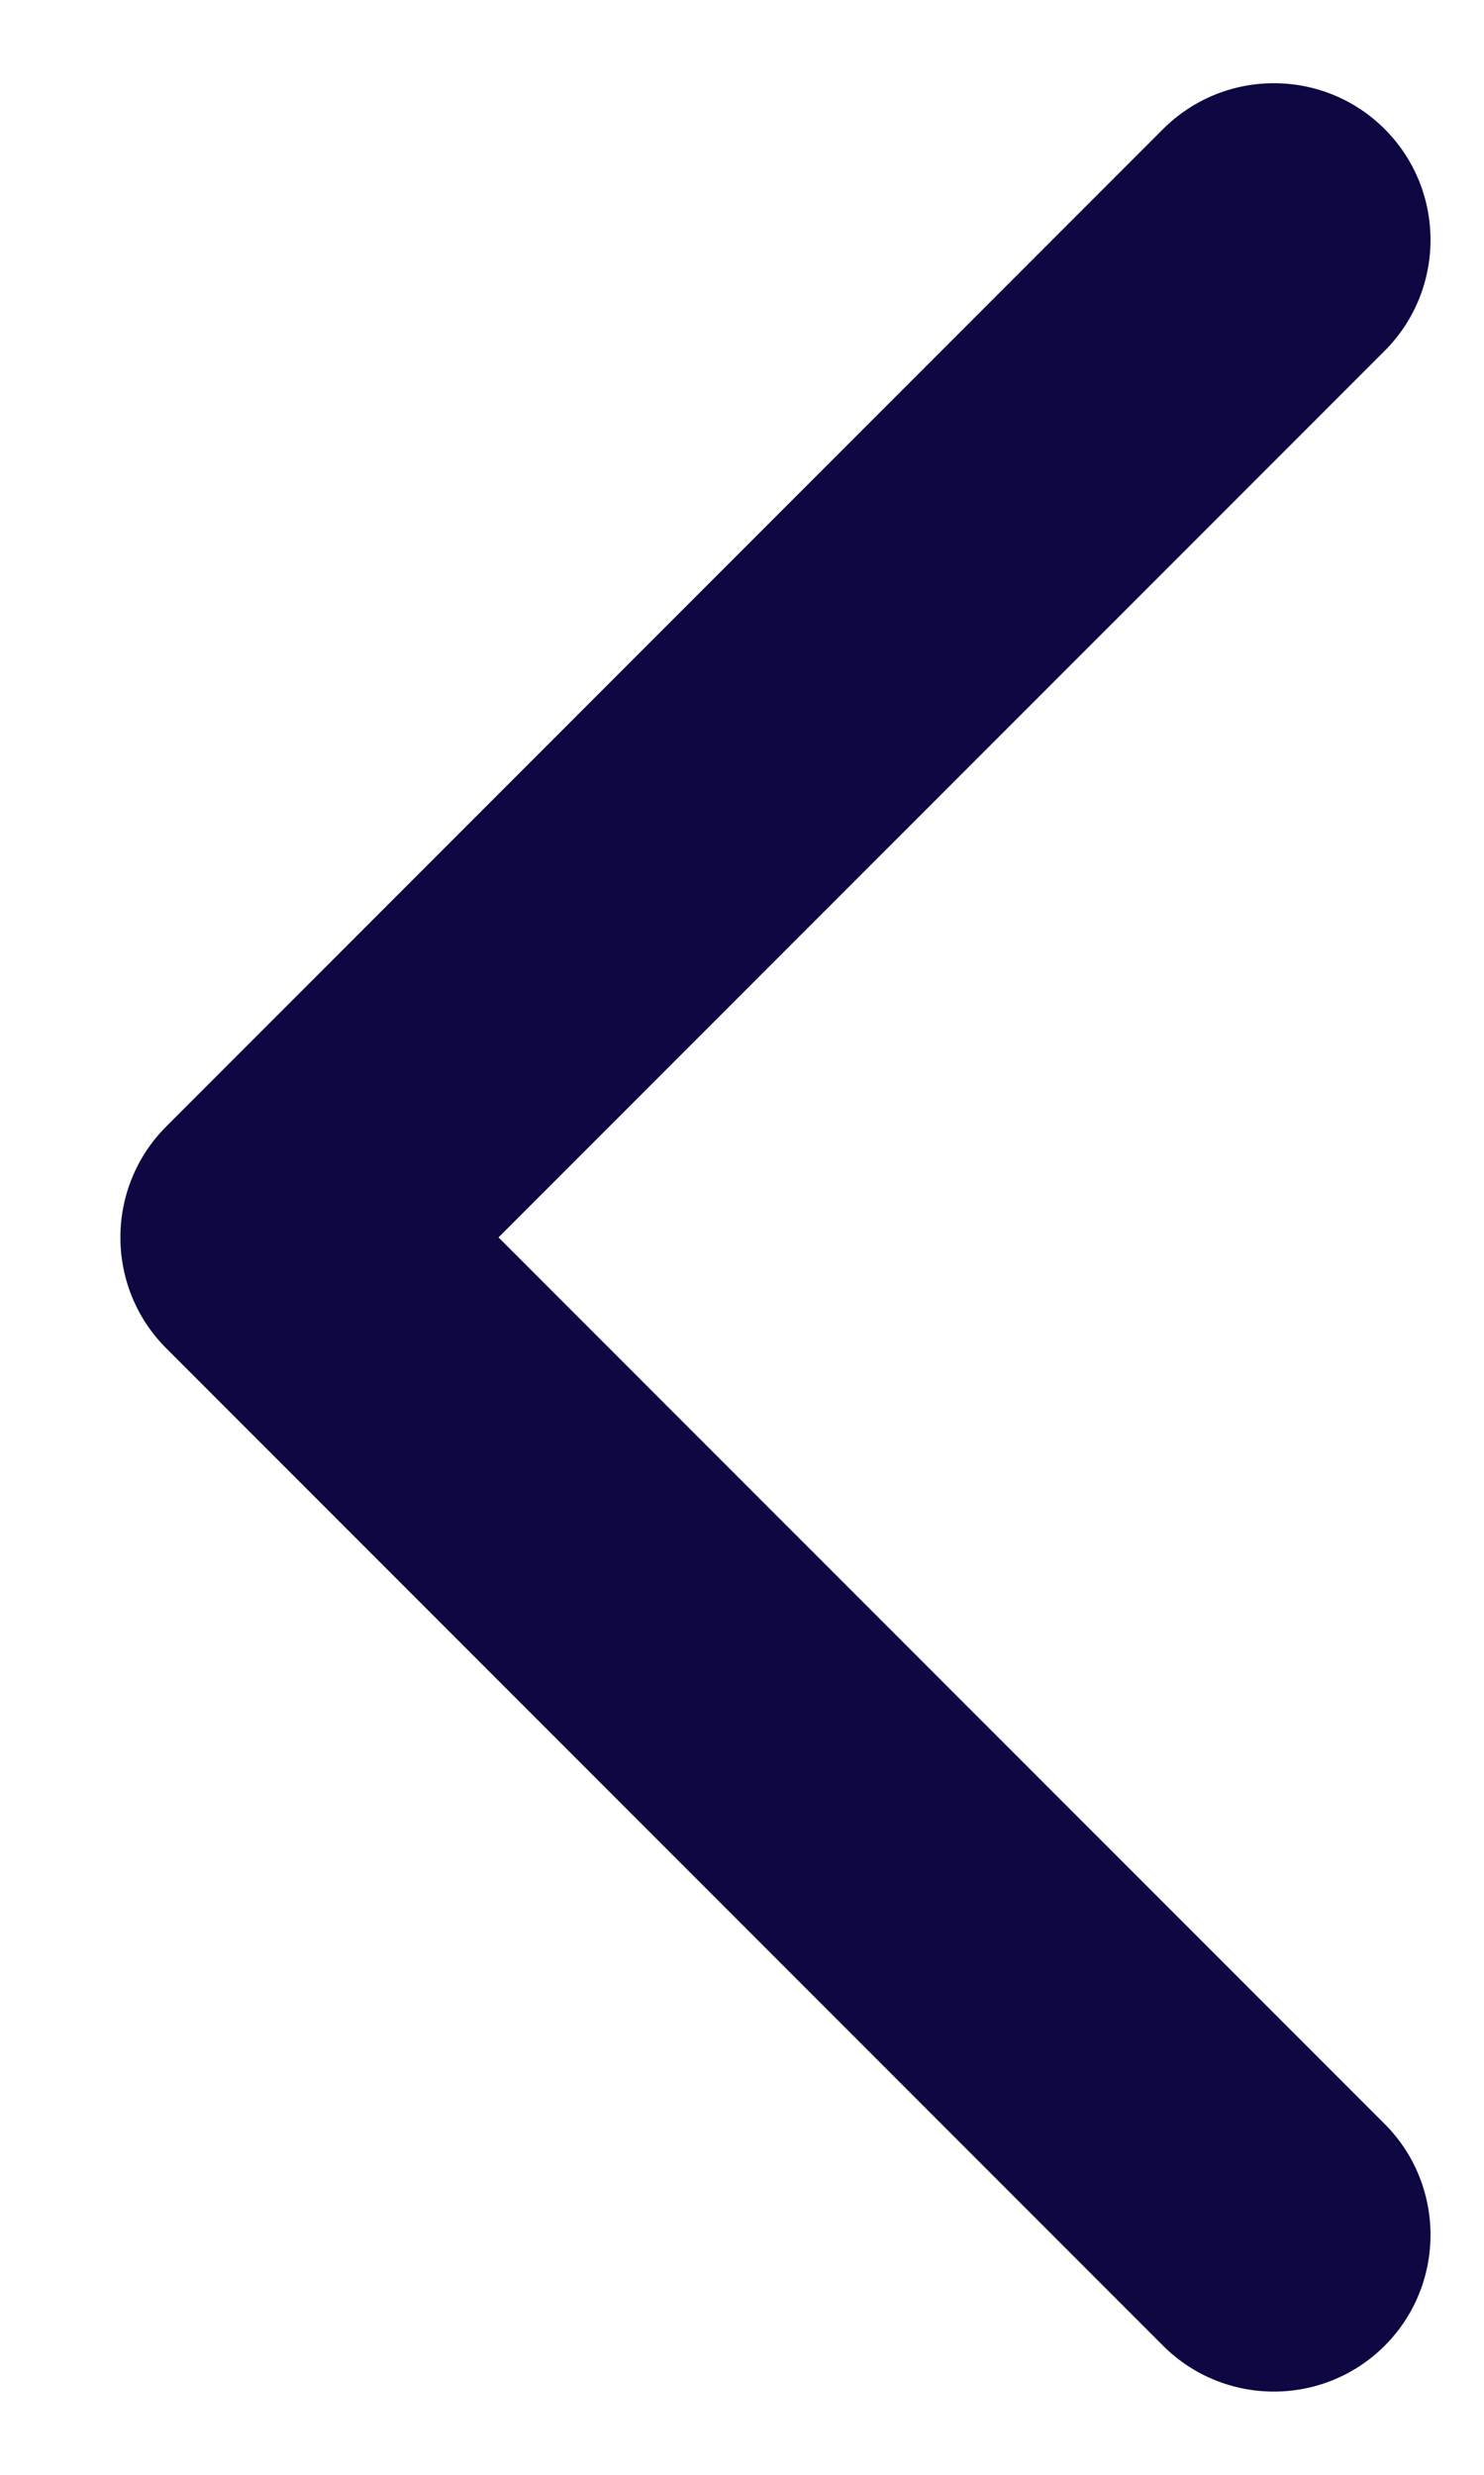 <svg width="12" height="20" viewBox="0 0 12 20" fill="none" xmlns="http://www.w3.org/2000/svg">
<path d="M1.344 9.104C0.85 9.599 0.85 10.401 1.344 10.896L9.405 18.957C9.9 19.451 10.702 19.451 11.197 18.957C11.691 18.462 11.691 17.66 11.197 17.165L4.031 10L11.197 2.835C11.691 2.34 11.691 1.538 11.197 1.043C10.702 0.549 9.9 0.549 9.405 1.043L1.344 9.104ZM3 8.733H2.24V11.267H3V8.733Z" fill="#0D0842"/>
</svg>
